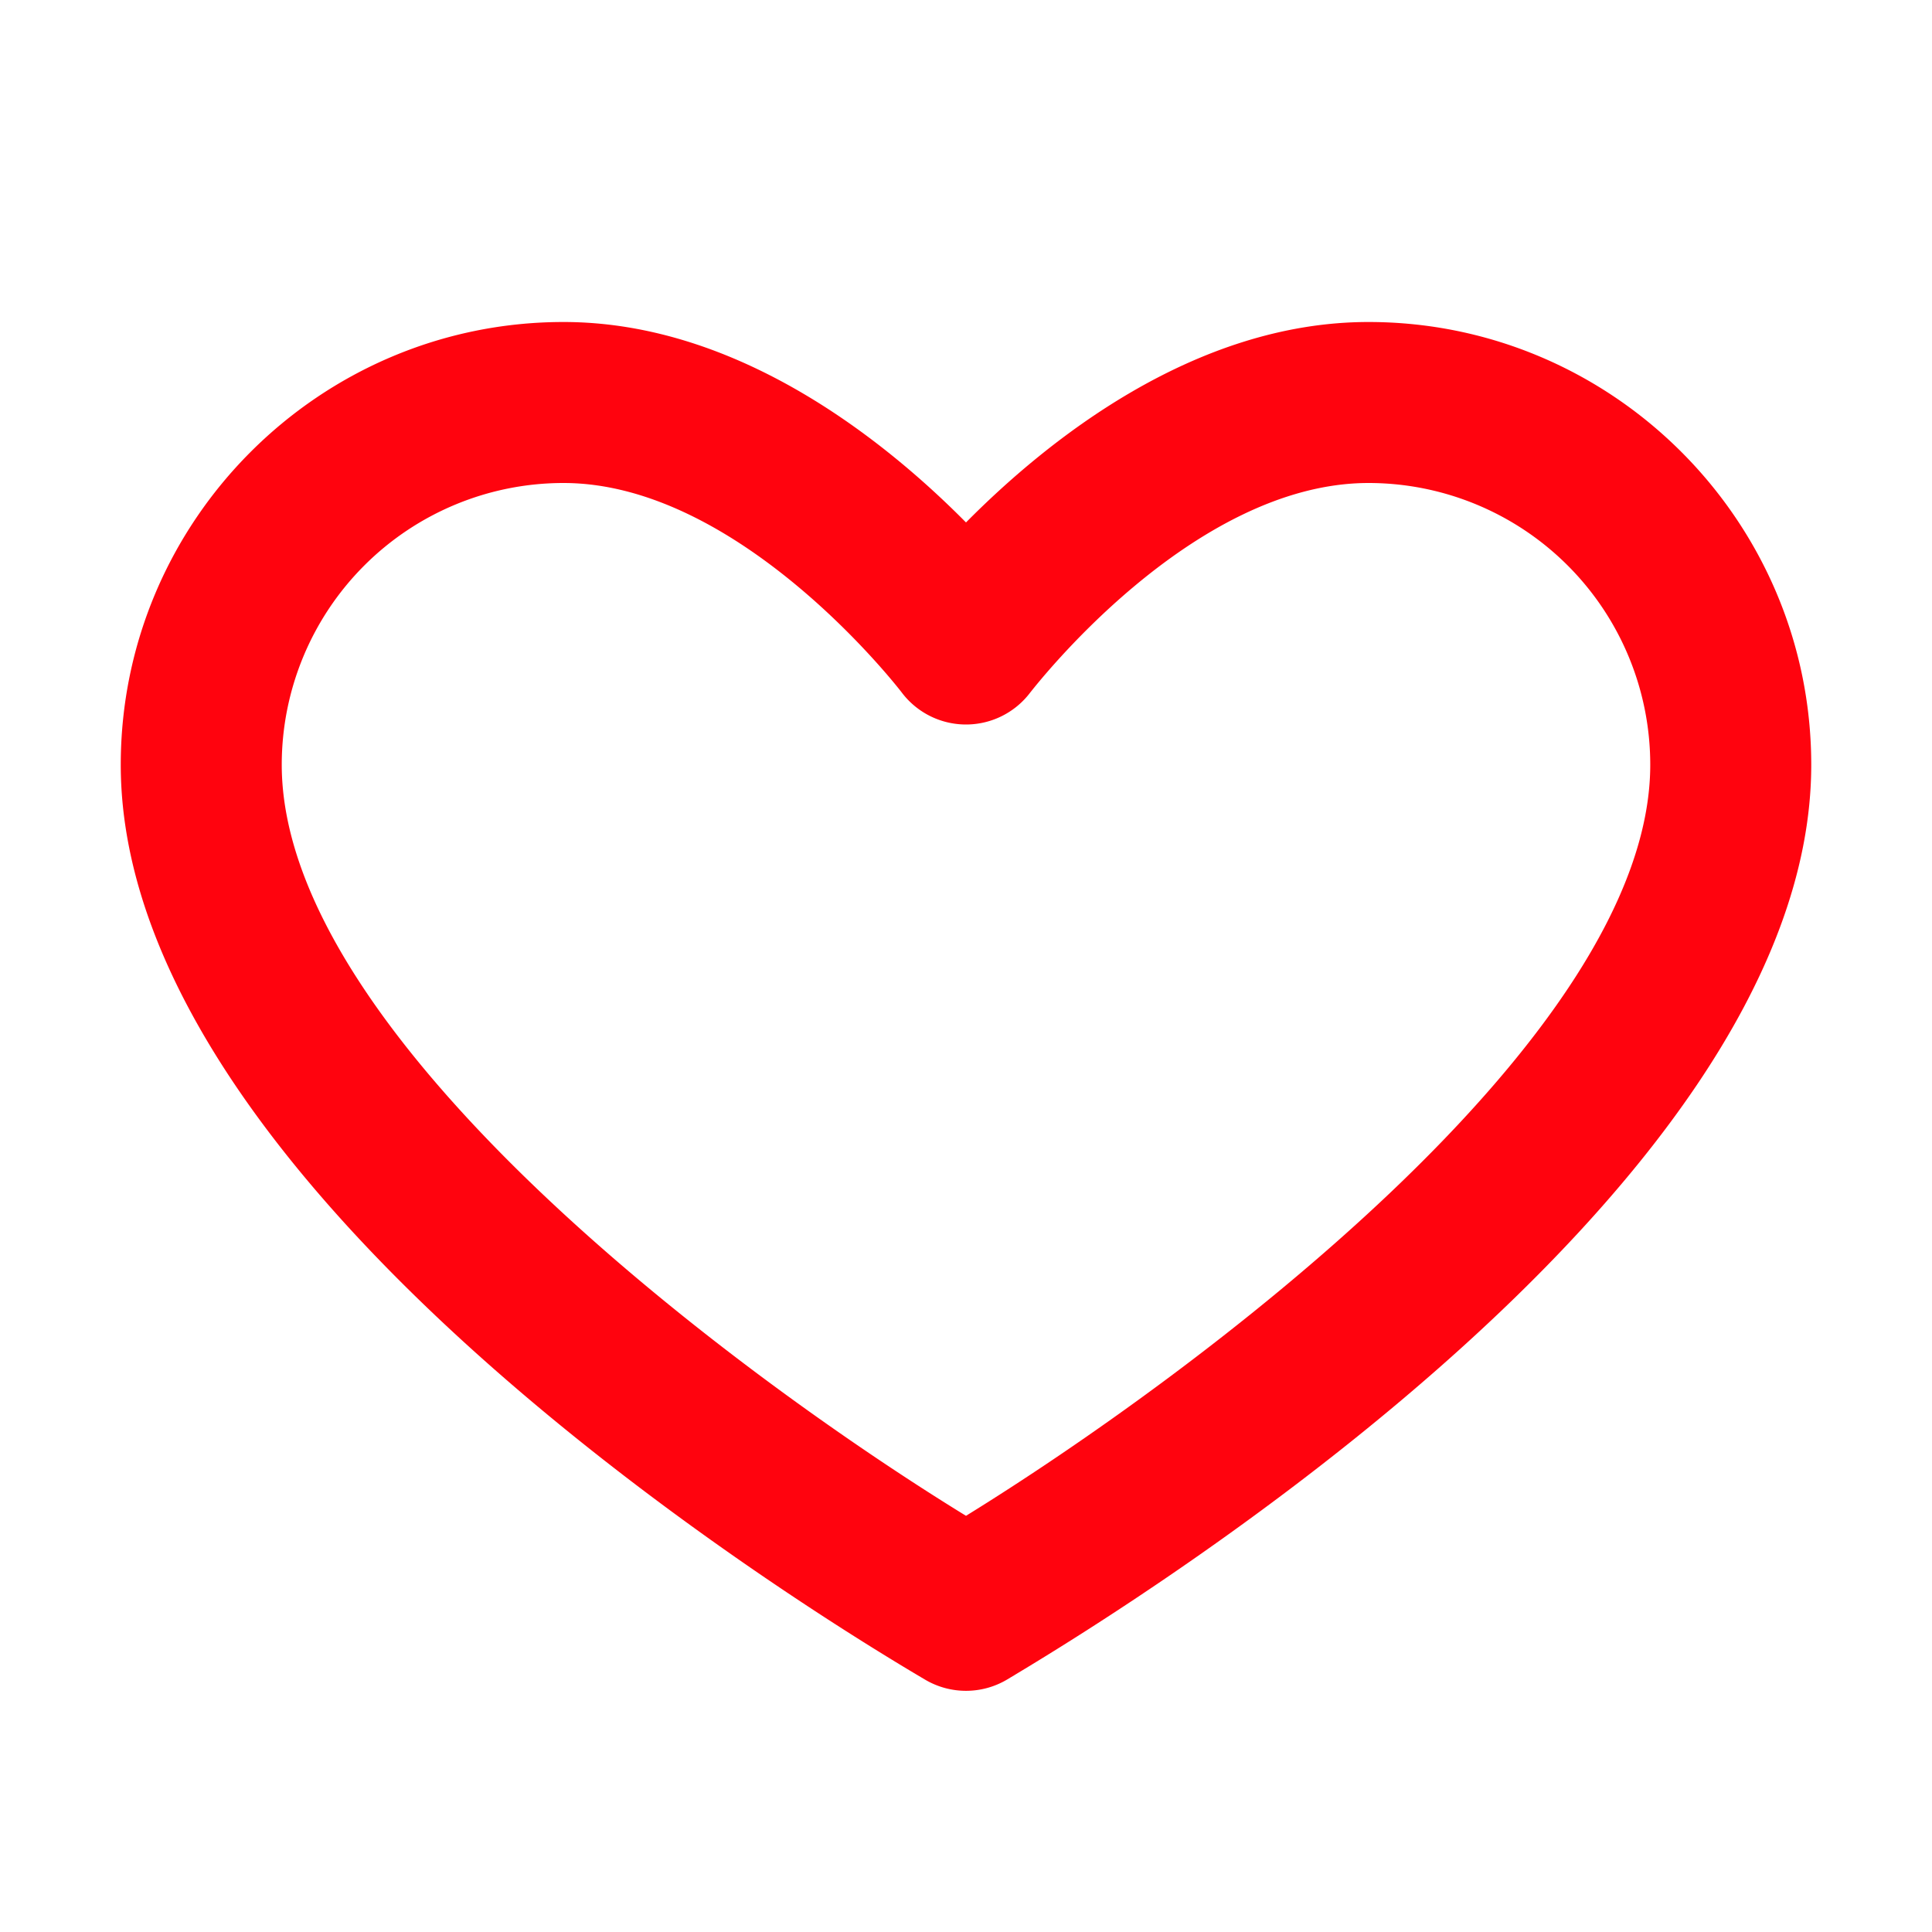 ﻿<svg xmlns='http://www.w3.org/2000/svg' viewBox='0 0 24 24' fill='#FF030E'><path d='M11.5 20.87c-1-.59-10-5.95-10-11.37C1.5 6.47 3.97 4 7 4c2.17 0 4 1.48 5 2.49C13 5.48 14.83 4 17 4c3.03 0 5.5 2.47 5.5 5.5 0 5.42-9 10.77-10 11.37a1 1 0 0 1-1 0ZM7 6a3.5 3.5 0 0 0-3.5 3.5c0 3.41 5.73 7.63 8.5 9.33 2.77-1.71 8.5-5.93 8.5-9.33A3.5 3.5 0 0 0 17 6c-2.21 0-4.18 2.58-4.2 2.6a1 1 0 0 1-1.6 0S9.21 6 7 6Z'></path></svg>